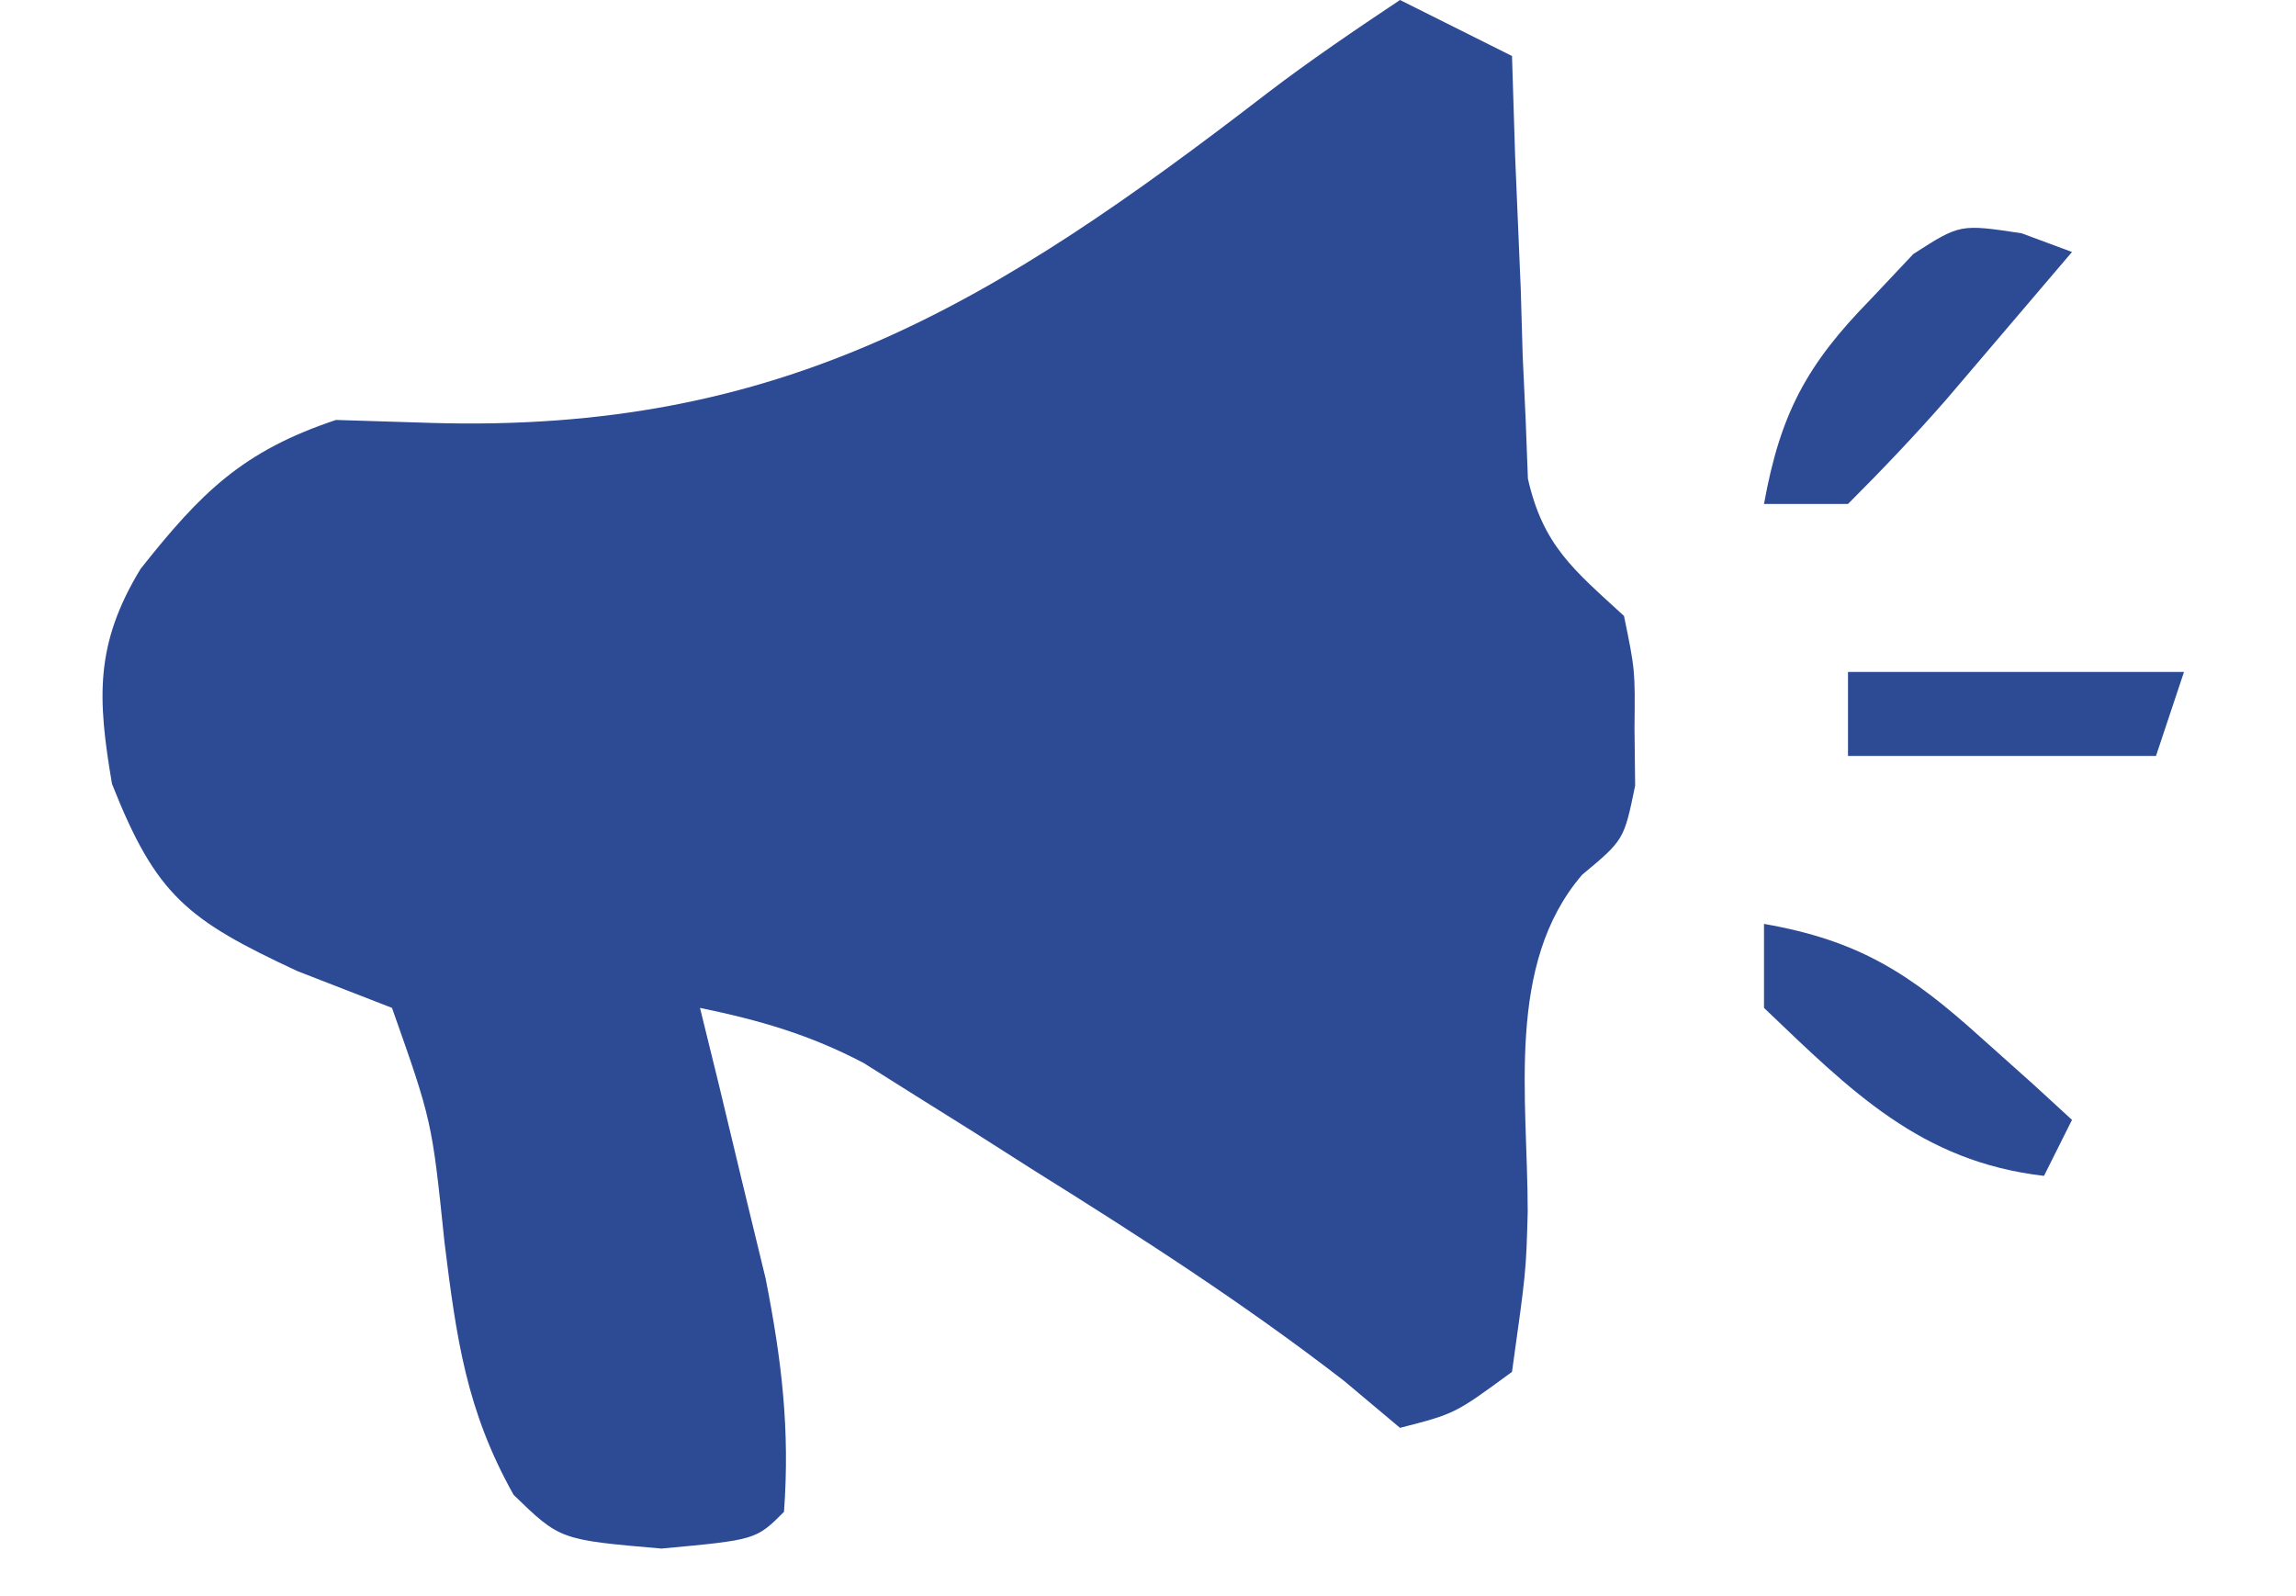 <?xml version="1.0" encoding="UTF-8"?>
<svg version="1.1" xmlns="http://www.w3.org/2000/svg" width="82" height="57">
<path d="M0 0 C1.32 0.66 2.64 1.32 4 2 C4.056 3.789 4.056 3.789 4.113 5.613 C4.179 7.18 4.245 8.746 4.312 10.312 C4.346 11.491 4.346 11.491 4.381 12.693 C4.416 13.451 4.452 14.208 4.488 14.988 C4.514 15.685 4.541 16.381 4.568 17.099 C5.114 19.502 6.214 20.36 8 22 C8.398 23.938 8.398 23.938 8.375 26 C8.387 27.021 8.387 27.021 8.398 28.062 C8 30 8 30 6.504 31.246 C3.759 34.447 4.564 39.219 4.561 43.283 C4.504 45.41 4.504 45.41 4 49 C1.965 50.496 1.965 50.496 0 51 C-0.659 50.447 -1.317 49.894 -1.996 49.324 C-5.551 46.574 -9.253 44.19 -13.062 41.812 C-13.77 41.362 -14.477 40.911 -15.205 40.447 C-15.892 40.017 -16.578 39.587 -17.285 39.145 C-17.903 38.756 -18.52 38.368 -19.156 37.968 C-21.089 36.953 -22.869 36.441 -25 36 C-24.783 36.88 -24.567 37.761 -24.344 38.668 C-24.065 39.829 -23.787 40.991 -23.5 42.188 C-23.222 43.336 -22.943 44.485 -22.656 45.668 C-22.083 48.579 -21.784 51.05 -22 54 C-23 55 -23 55 -26.375 55.312 C-30 55 -30 55 -31.656 53.395 C-33.349 50.378 -33.7 47.801 -34.125 44.375 C-34.573 40.04 -34.573 40.04 -36 36 C-37.114 35.567 -38.227 35.134 -39.375 34.688 C-43.324 32.849 -44.424 31.986 -46 28 C-46.521 24.942 -46.617 23.016 -44.98 20.32 C-42.817 17.588 -41.337 16.112 -38 15 C-36.885 15.035 -35.77 15.07 -34.621 15.105 C-22.06 15.484 -14.509 10.858 -4.723 3.313 C-3.193 2.147 -1.6 1.067 0 0 Z " fill="#2d4a95" transform="translate(50,0)"/>
<path d="M0 0 C0.594 0.22 1.189 0.441 1.801 0.668 C0.843 1.794 -0.115 2.919 -1.074 4.043 C-1.608 4.669 -2.142 5.296 -2.691 5.941 C-3.814 7.226 -4.993 8.462 -6.199 9.668 C-7.189 9.668 -8.179 9.668 -9.199 9.668 C-8.616 6.443 -7.677 4.692 -5.387 2.355 C-4.885 1.823 -4.384 1.291 -3.867 0.742 C-2.199 -0.332 -2.199 -0.332 0 0 Z " fill="#2d4a95" transform="translate(72.199,8.332)"/>
<path d="M0 0 C3.96 0 7.92 0 12 0 C11.67 0.99 11.34 1.98 11 3 C7.37 3 3.74 3 0 3 C0 2.01 0 1.02 0 0 Z " fill="#2d4a95" transform="translate(66,24)"/>
<path d="M0 0 C3.392 0.593 5.211 1.767 7.75 4.062 C8.67 4.884 8.67 4.884 9.609 5.723 C10.298 6.355 10.298 6.355 11 7 C10.67 7.66 10.34 8.32 10 9 C5.59 8.491 3.107 5.966 0 3 C0 2.01 0 1.02 0 0 Z " fill="#2d4a95" transform="translate(63,33)"/>
</svg>

